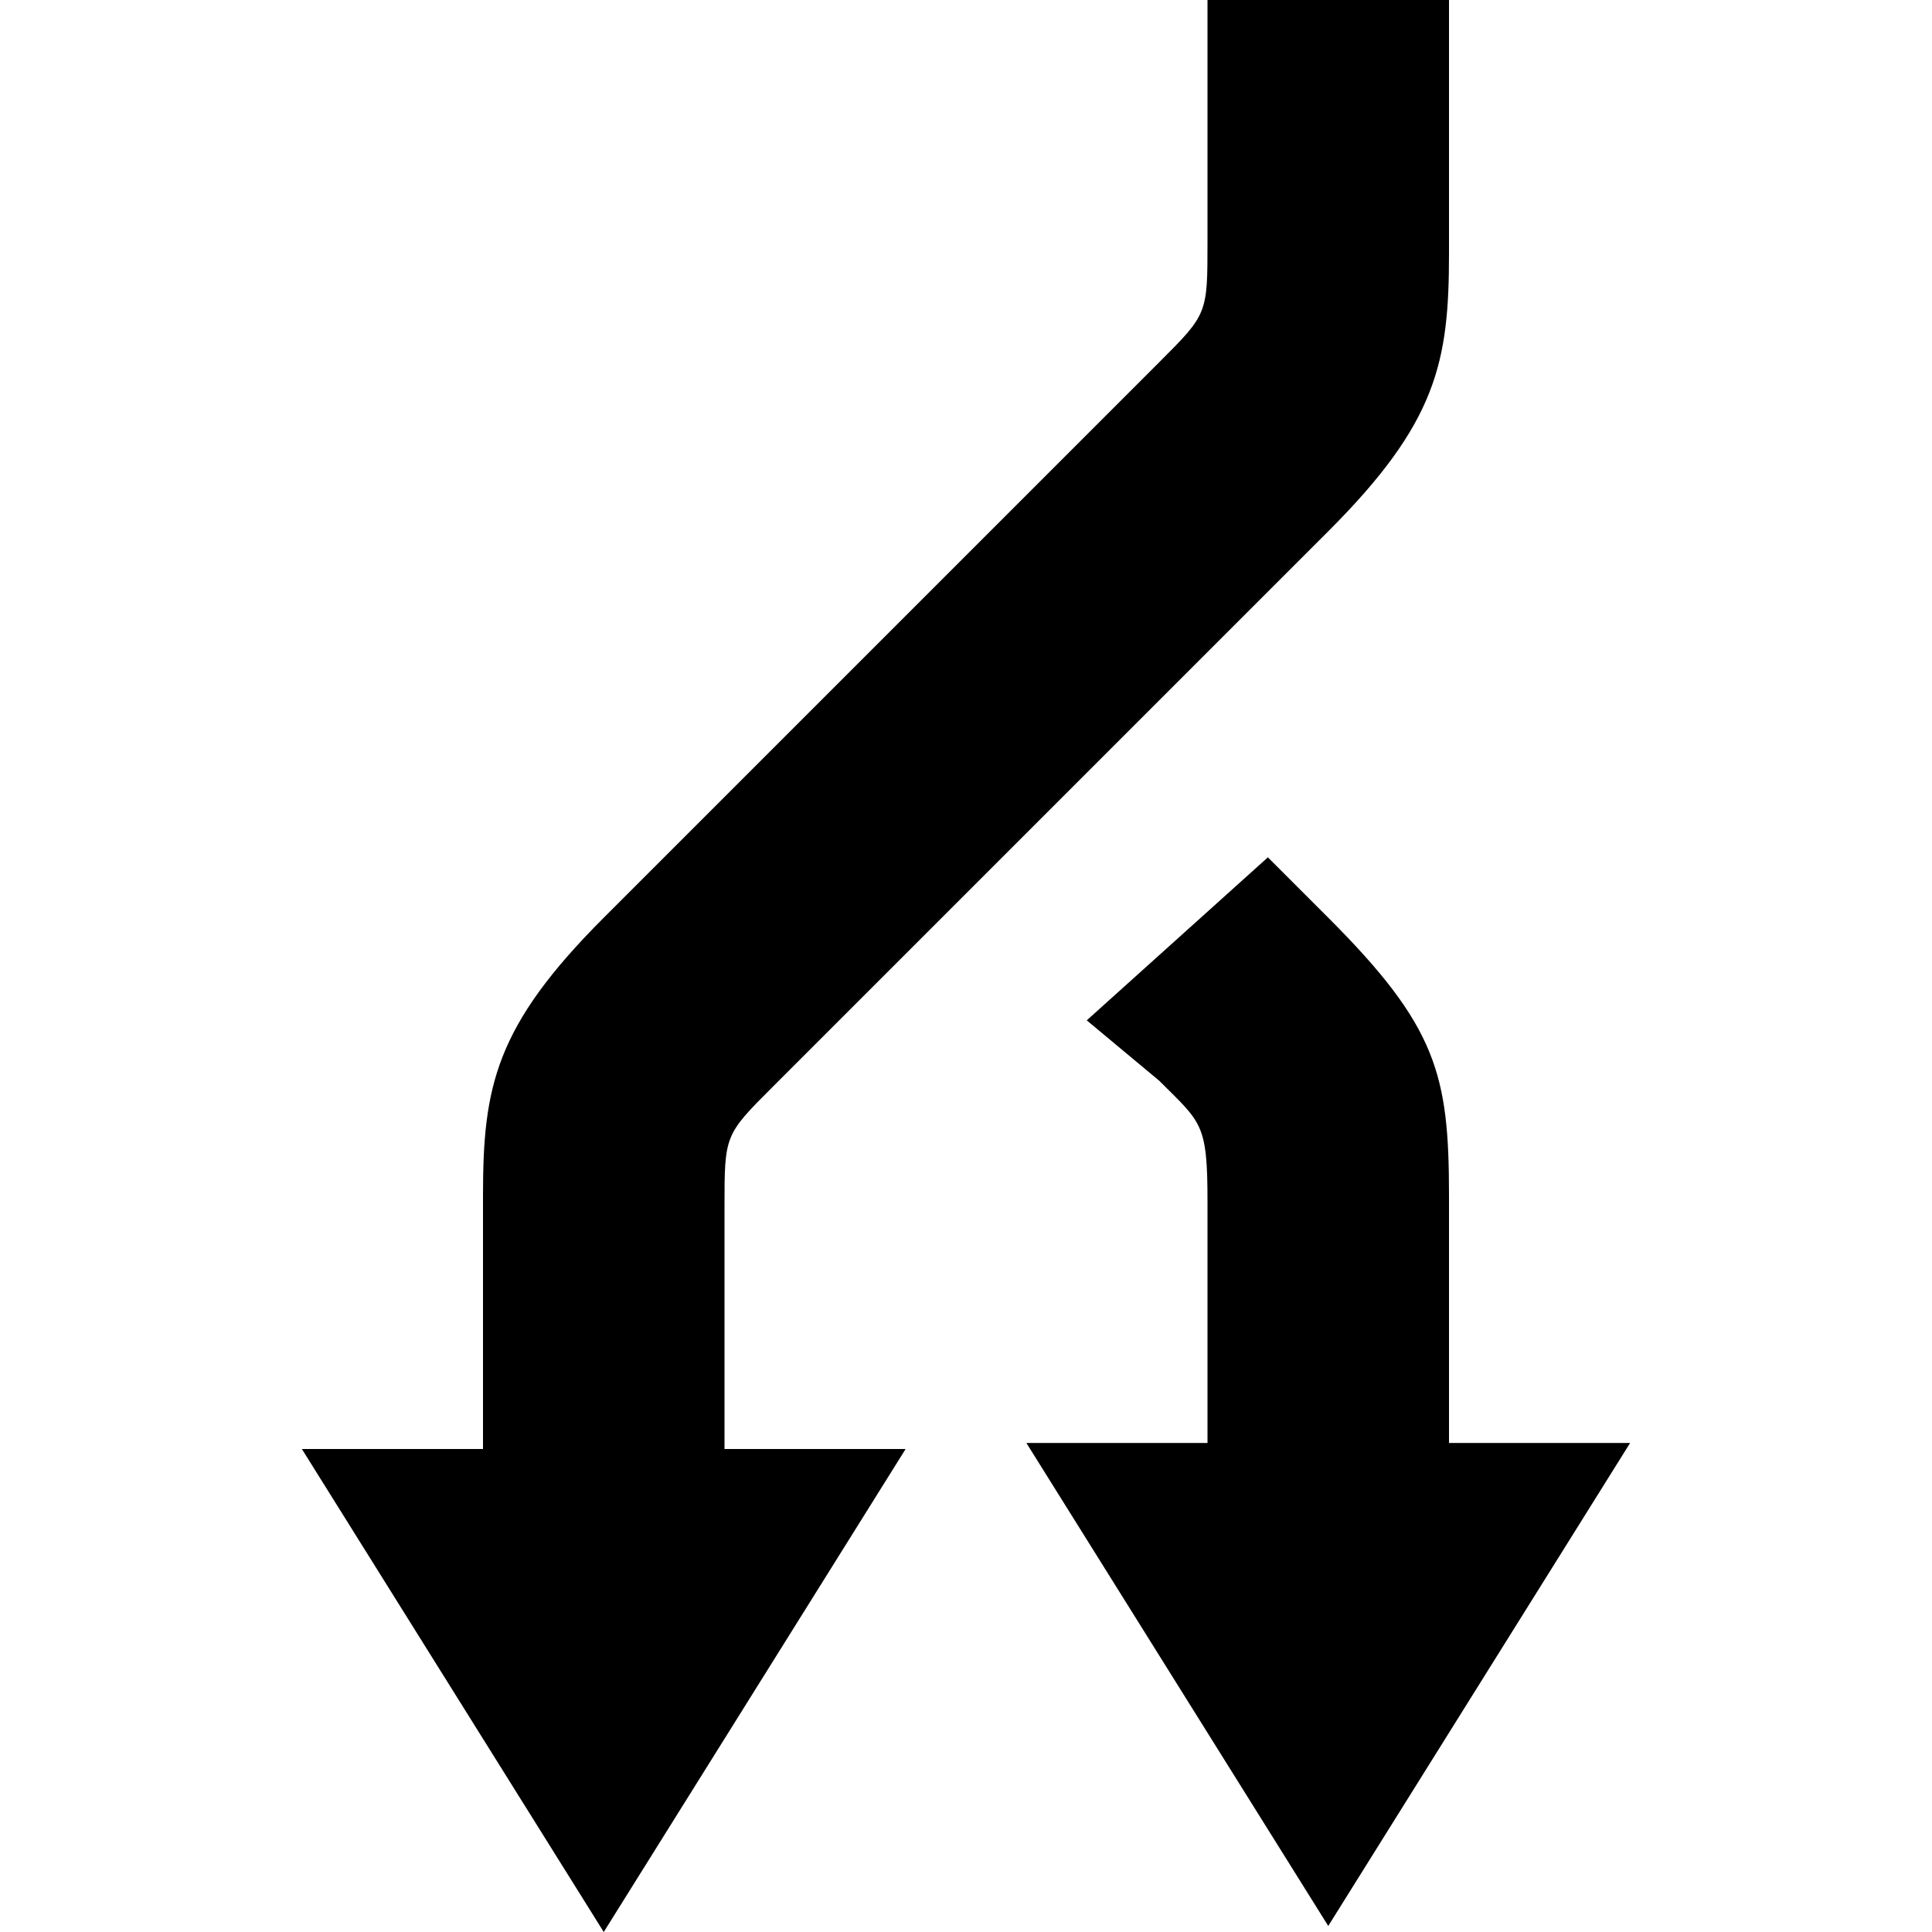 <svg xmlns="http://www.w3.org/2000/svg" width="32" height="32" viewBox="0 0 32 32"><path d="M12 20c0-1.2 0-1.2.8-2L22 8.8C23.8 7 24 6 24 4.2V0h-4v4c0 1.2 0 1.2-.8 2L10 15.2C8.2 17 8 18 8 19.8V24H5l5 8 5-8h-3v-4zm12 4v-4.2c0-2-.2-2.8-2-4.6l-1-1-3 2.7 1.2 1c.7.7.8.7.8 2v4h-3l5 8 5-8h-3z"/></svg>